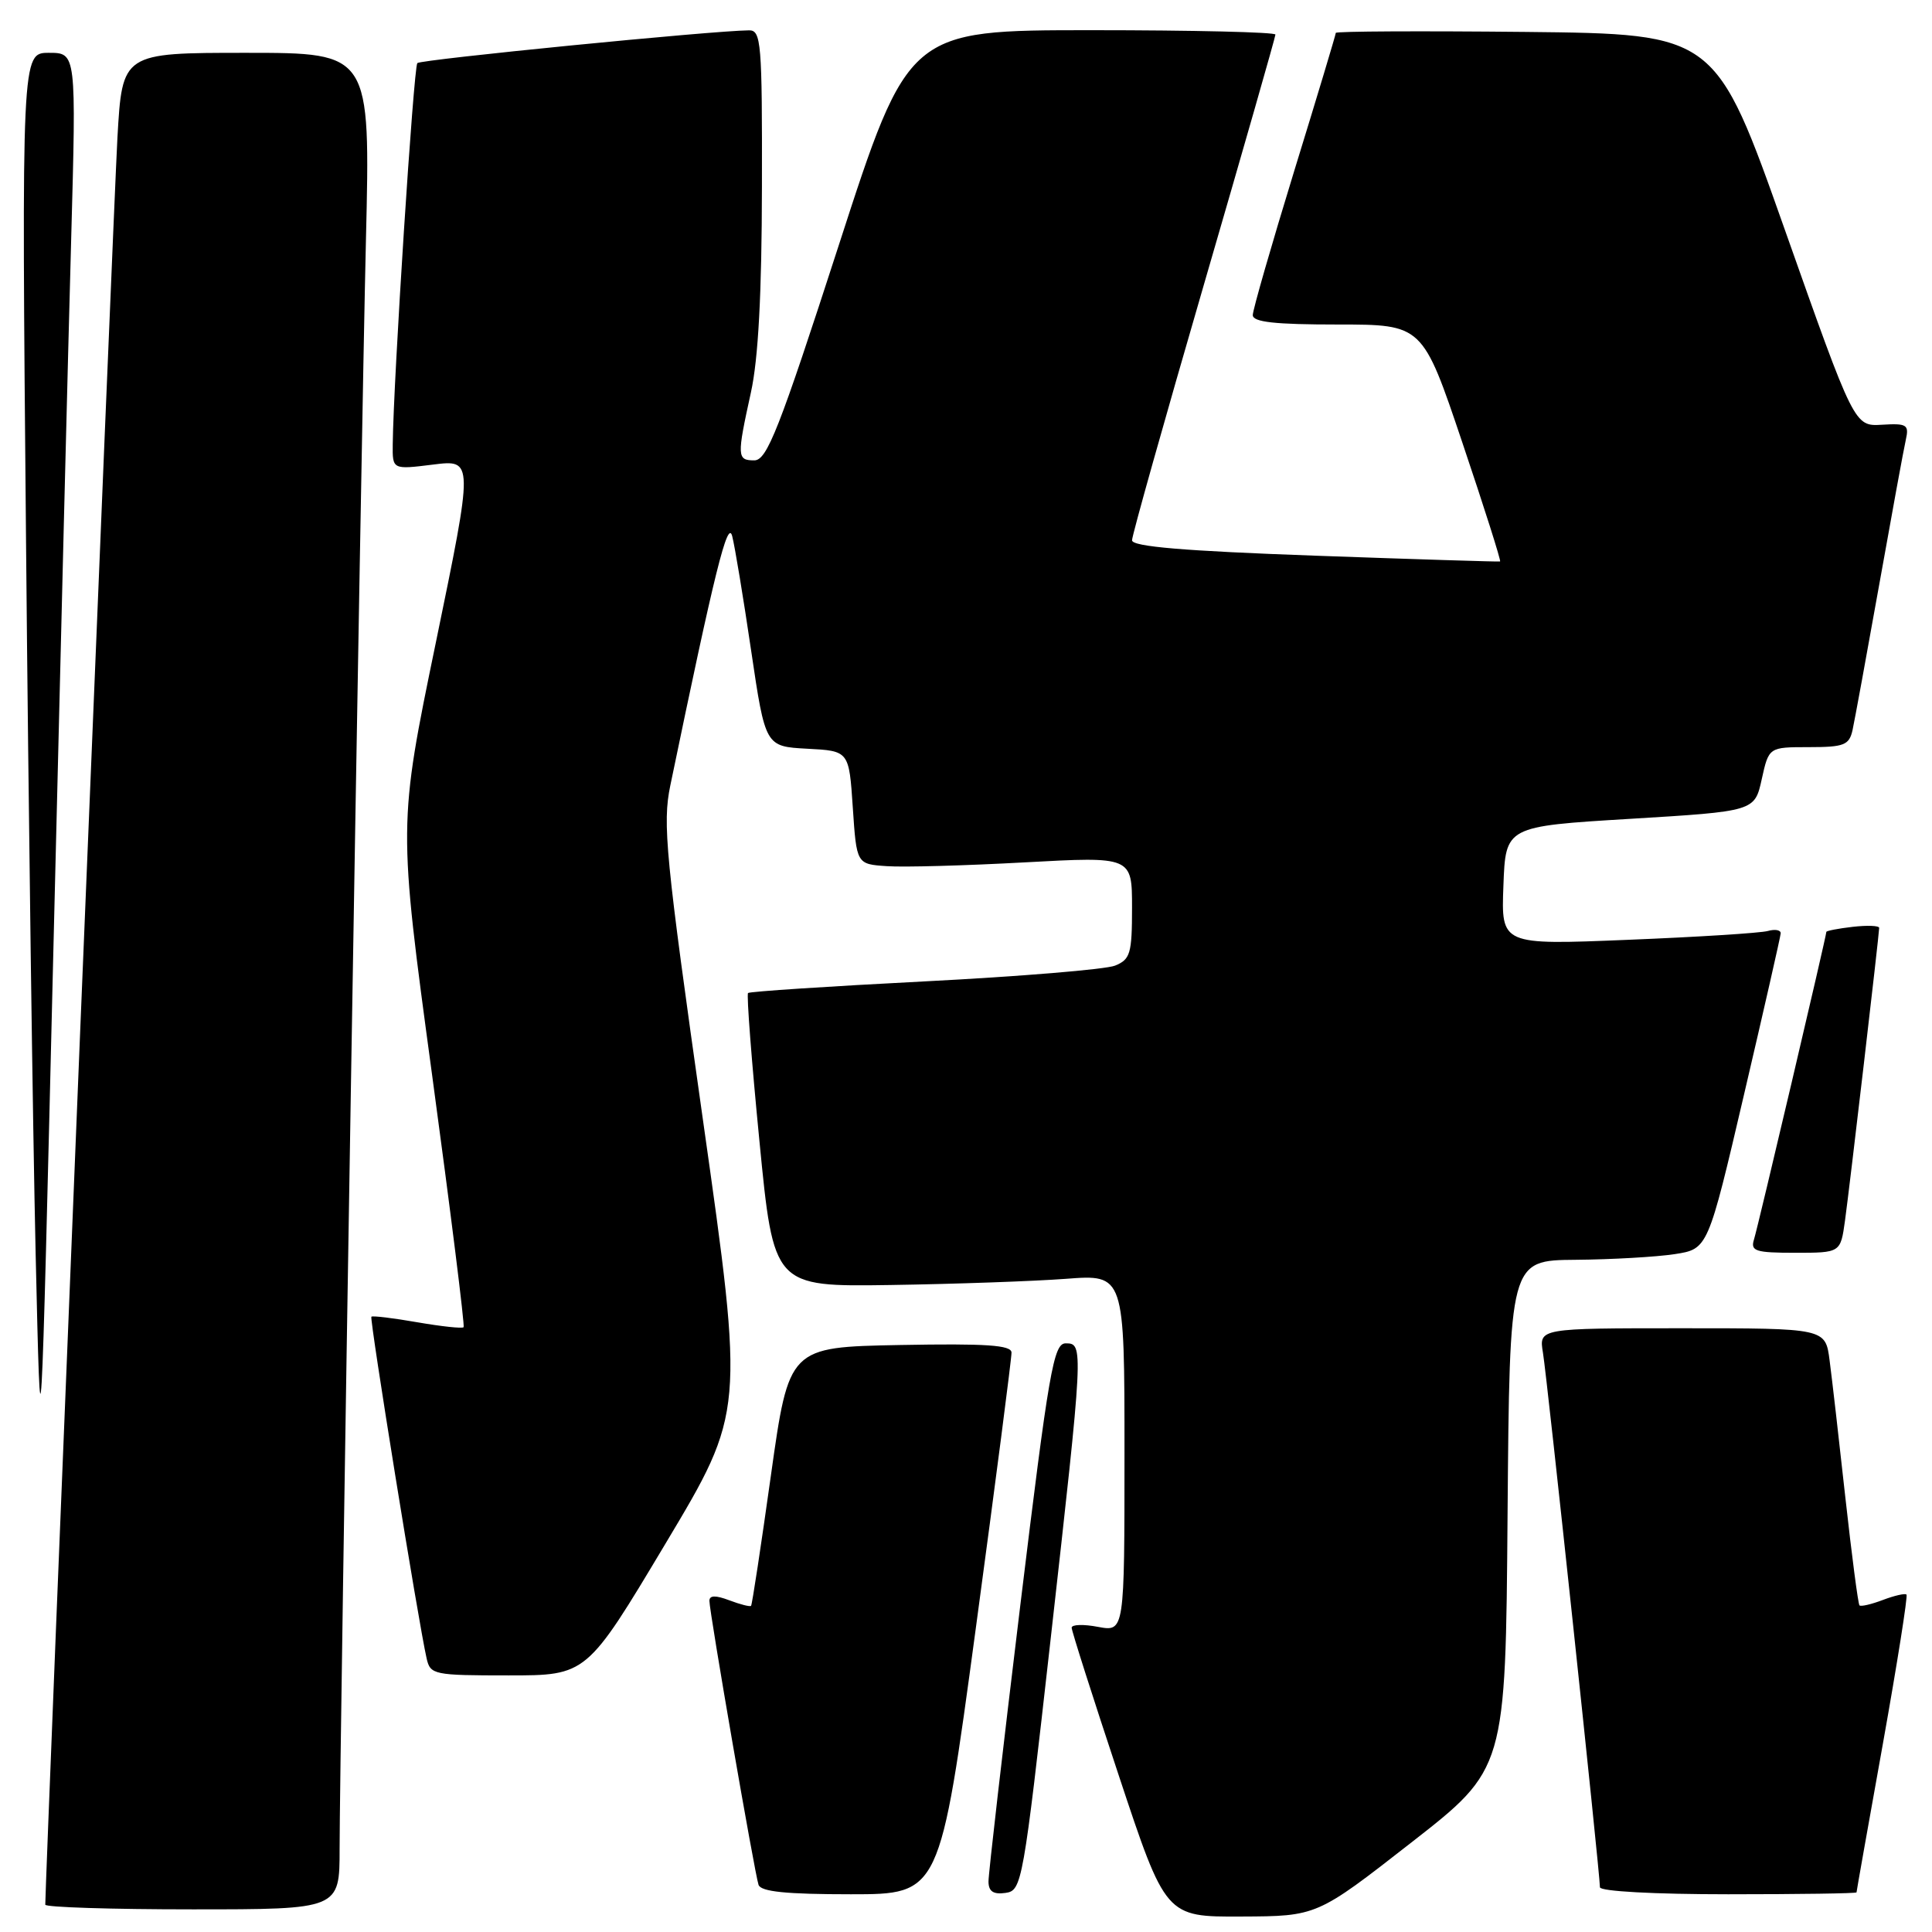 <?xml version="1.0" encoding="UTF-8" standalone="no"?>
<!DOCTYPE svg PUBLIC "-//W3C//DTD SVG 1.1//EN" "http://www.w3.org/Graphics/SVG/1.1/DTD/svg11.dtd" >
<svg xmlns="http://www.w3.org/2000/svg" xmlns:xlink="http://www.w3.org/1999/xlink" version="1.1" viewBox="0 0 256 256">
 <g >
 <path fill="currentColor"
d=" M 187.00 244.15 C 199.50 234.40 199.50 234.40 199.76 200.70 C 200.03 167.00 200.03 167.00 208.76 166.93 C 213.57 166.89 219.48 166.55 221.90 166.18 C 226.31 165.50 226.31 165.50 231.10 145.00 C 233.74 133.72 235.92 124.13 235.95 123.68 C 235.98 123.23 235.21 123.09 234.25 123.36 C 233.29 123.63 224.94 124.16 215.71 124.53 C 198.91 125.22 198.91 125.22 199.21 117.36 C 199.50 109.50 199.50 109.50 216.00 108.50 C 232.50 107.50 232.50 107.50 233.44 103.25 C 234.38 99.00 234.38 99.00 239.67 99.00 C 244.34 99.00 245.02 98.74 245.47 96.75 C 245.74 95.51 247.33 86.85 249.00 77.50 C 250.67 68.15 252.25 59.50 252.53 58.28 C 252.98 56.27 252.67 56.08 249.37 56.28 C 245.71 56.50 245.71 56.50 236.52 30.50 C 227.33 4.50 227.33 4.50 202.16 4.23 C 188.32 4.09 177.00 4.14 177.00 4.36 C 177.00 4.57 174.53 12.79 171.50 22.62 C 168.48 32.46 166.00 41.06 166.00 41.75 C 166.00 42.68 168.92 43.00 177.25 43.00 C 188.50 43.00 188.50 43.00 193.77 58.65 C 196.67 67.25 198.92 74.34 198.77 74.40 C 198.62 74.45 187.59 74.11 174.25 73.63 C 156.91 73.01 150.00 72.43 150.00 71.59 C 150.00 70.95 154.28 55.74 159.50 37.79 C 164.72 19.84 169.00 4.89 169.00 4.58 C 169.00 4.26 158.06 4.00 144.69 4.00 C 120.37 4.00 120.37 4.00 111.14 32.50 C 103.22 56.95 101.63 61.00 99.95 61.00 C 97.65 61.00 97.63 60.51 99.50 52.00 C 100.48 47.56 100.94 38.92 100.96 24.75 C 101.00 5.64 100.86 4.00 99.25 4.02 C 94.44 4.06 55.78 7.88 55.30 8.36 C 54.81 8.86 52.13 50.35 52.04 58.87 C 52.00 62.23 52.00 62.23 57.38 61.56 C 62.75 60.89 62.75 60.89 57.76 85.10 C 52.76 109.30 52.76 109.30 57.25 142.40 C 59.72 160.61 61.60 175.66 61.43 175.86 C 61.26 176.06 58.50 175.76 55.31 175.21 C 52.11 174.65 49.37 174.32 49.21 174.47 C 48.94 174.73 55.45 215.03 56.53 219.75 C 57.02 221.91 57.47 222.00 67.39 222.00 C 77.74 222.00 77.74 222.00 88.18 204.54 C 98.63 187.07 98.63 187.07 93.14 148.37 C 88.18 113.39 87.77 109.13 88.82 104.08 C 94.71 75.66 96.42 68.76 97.02 71.04 C 97.37 72.39 98.50 79.22 99.53 86.21 C 101.41 98.91 101.41 98.91 106.96 99.21 C 112.50 99.50 112.50 99.50 113.00 107.00 C 113.50 114.50 113.50 114.50 117.50 114.77 C 119.70 114.93 127.91 114.70 135.75 114.27 C 150.00 113.49 150.00 113.49 150.00 120.27 C 150.00 126.36 149.77 127.13 147.75 127.95 C 146.51 128.45 135.15 129.39 122.50 130.04 C 109.85 130.69 99.33 131.38 99.12 131.58 C 98.91 131.77 99.59 140.61 100.63 151.21 C 102.51 170.50 102.51 170.50 118.01 170.27 C 126.53 170.14 136.99 169.77 141.25 169.45 C 149.00 168.86 149.00 168.86 149.00 192.54 C 149.00 216.22 149.00 216.22 145.50 215.57 C 143.57 215.20 142.00 215.25 142.00 215.68 C 142.00 216.10 144.80 224.89 148.23 235.22 C 154.46 254.00 154.46 254.00 164.48 253.95 C 174.50 253.91 174.50 253.91 187.00 244.15 Z  M 45.00 244.96 C 45.00 232.44 47.83 59.44 48.49 31.75 C 49.08 7.00 49.08 7.00 32.64 7.00 C 16.20 7.00 16.20 7.00 15.56 18.25 C 15.08 26.69 6.00 249.04 6.00 252.38 C 6.00 252.72 14.77 253.00 25.50 253.00 C 45.00 253.00 45.00 253.00 45.00 244.96 Z  M 129.30 215.75 C 131.92 196.36 134.05 179.93 134.03 179.22 C 134.01 178.23 130.68 178.01 119.27 178.22 C 104.54 178.50 104.54 178.50 102.15 195.50 C 100.84 204.85 99.66 212.63 99.52 212.78 C 99.39 212.93 98.09 212.60 96.64 212.05 C 94.81 211.36 94.00 211.38 94.00 212.12 C 94.00 213.61 99.99 248.22 100.51 249.75 C 100.82 250.66 104.19 251.00 112.74 251.00 C 124.54 251.00 124.54 251.00 129.30 215.75 Z  M 139.18 217.50 C 143.59 178.28 143.60 178.00 141.21 178.00 C 139.60 178.00 138.98 181.59 135.19 212.75 C 132.87 231.86 130.97 248.32 130.98 249.32 C 130.99 250.63 131.63 251.05 133.24 250.82 C 135.41 250.51 135.57 249.61 139.18 217.50 Z  M 246.00 250.75 C 246.00 250.61 247.57 241.75 249.49 231.07 C 251.40 220.38 252.81 211.48 252.62 211.29 C 252.43 211.10 251.03 211.42 249.50 212.00 C 247.97 212.58 246.57 212.91 246.39 212.72 C 246.21 212.54 245.37 206.11 244.52 198.44 C 243.68 190.78 242.74 182.59 242.43 180.25 C 241.88 176.00 241.88 176.00 222.89 176.00 C 203.91 176.00 203.91 176.00 204.45 179.25 C 204.99 182.43 212.00 248.25 212.00 250.07 C 212.00 250.61 219.22 251.00 229.00 251.00 C 238.35 251.00 246.00 250.89 246.00 250.75 Z  M 9.43 31.75 C 10.11 7.00 10.11 7.00 6.48 7.00 C 2.86 7.00 2.86 7.00 3.45 71.75 C 3.77 107.36 4.35 149.78 4.72 166.00 C 5.40 195.50 5.40 195.50 7.07 126.00 C 7.99 87.77 9.05 45.36 9.43 31.75 Z  M 244.47 161.75 C 245.10 157.20 248.99 123.87 249.00 122.95 C 249.00 122.65 247.43 122.59 245.50 122.81 C 243.57 123.03 242.00 123.34 242.00 123.48 C 242.00 124.03 232.94 162.57 232.41 164.25 C 231.93 165.78 232.61 166.00 237.87 166.00 C 243.88 166.00 243.88 166.00 244.47 161.75 Z "/>
</g>
</svg>